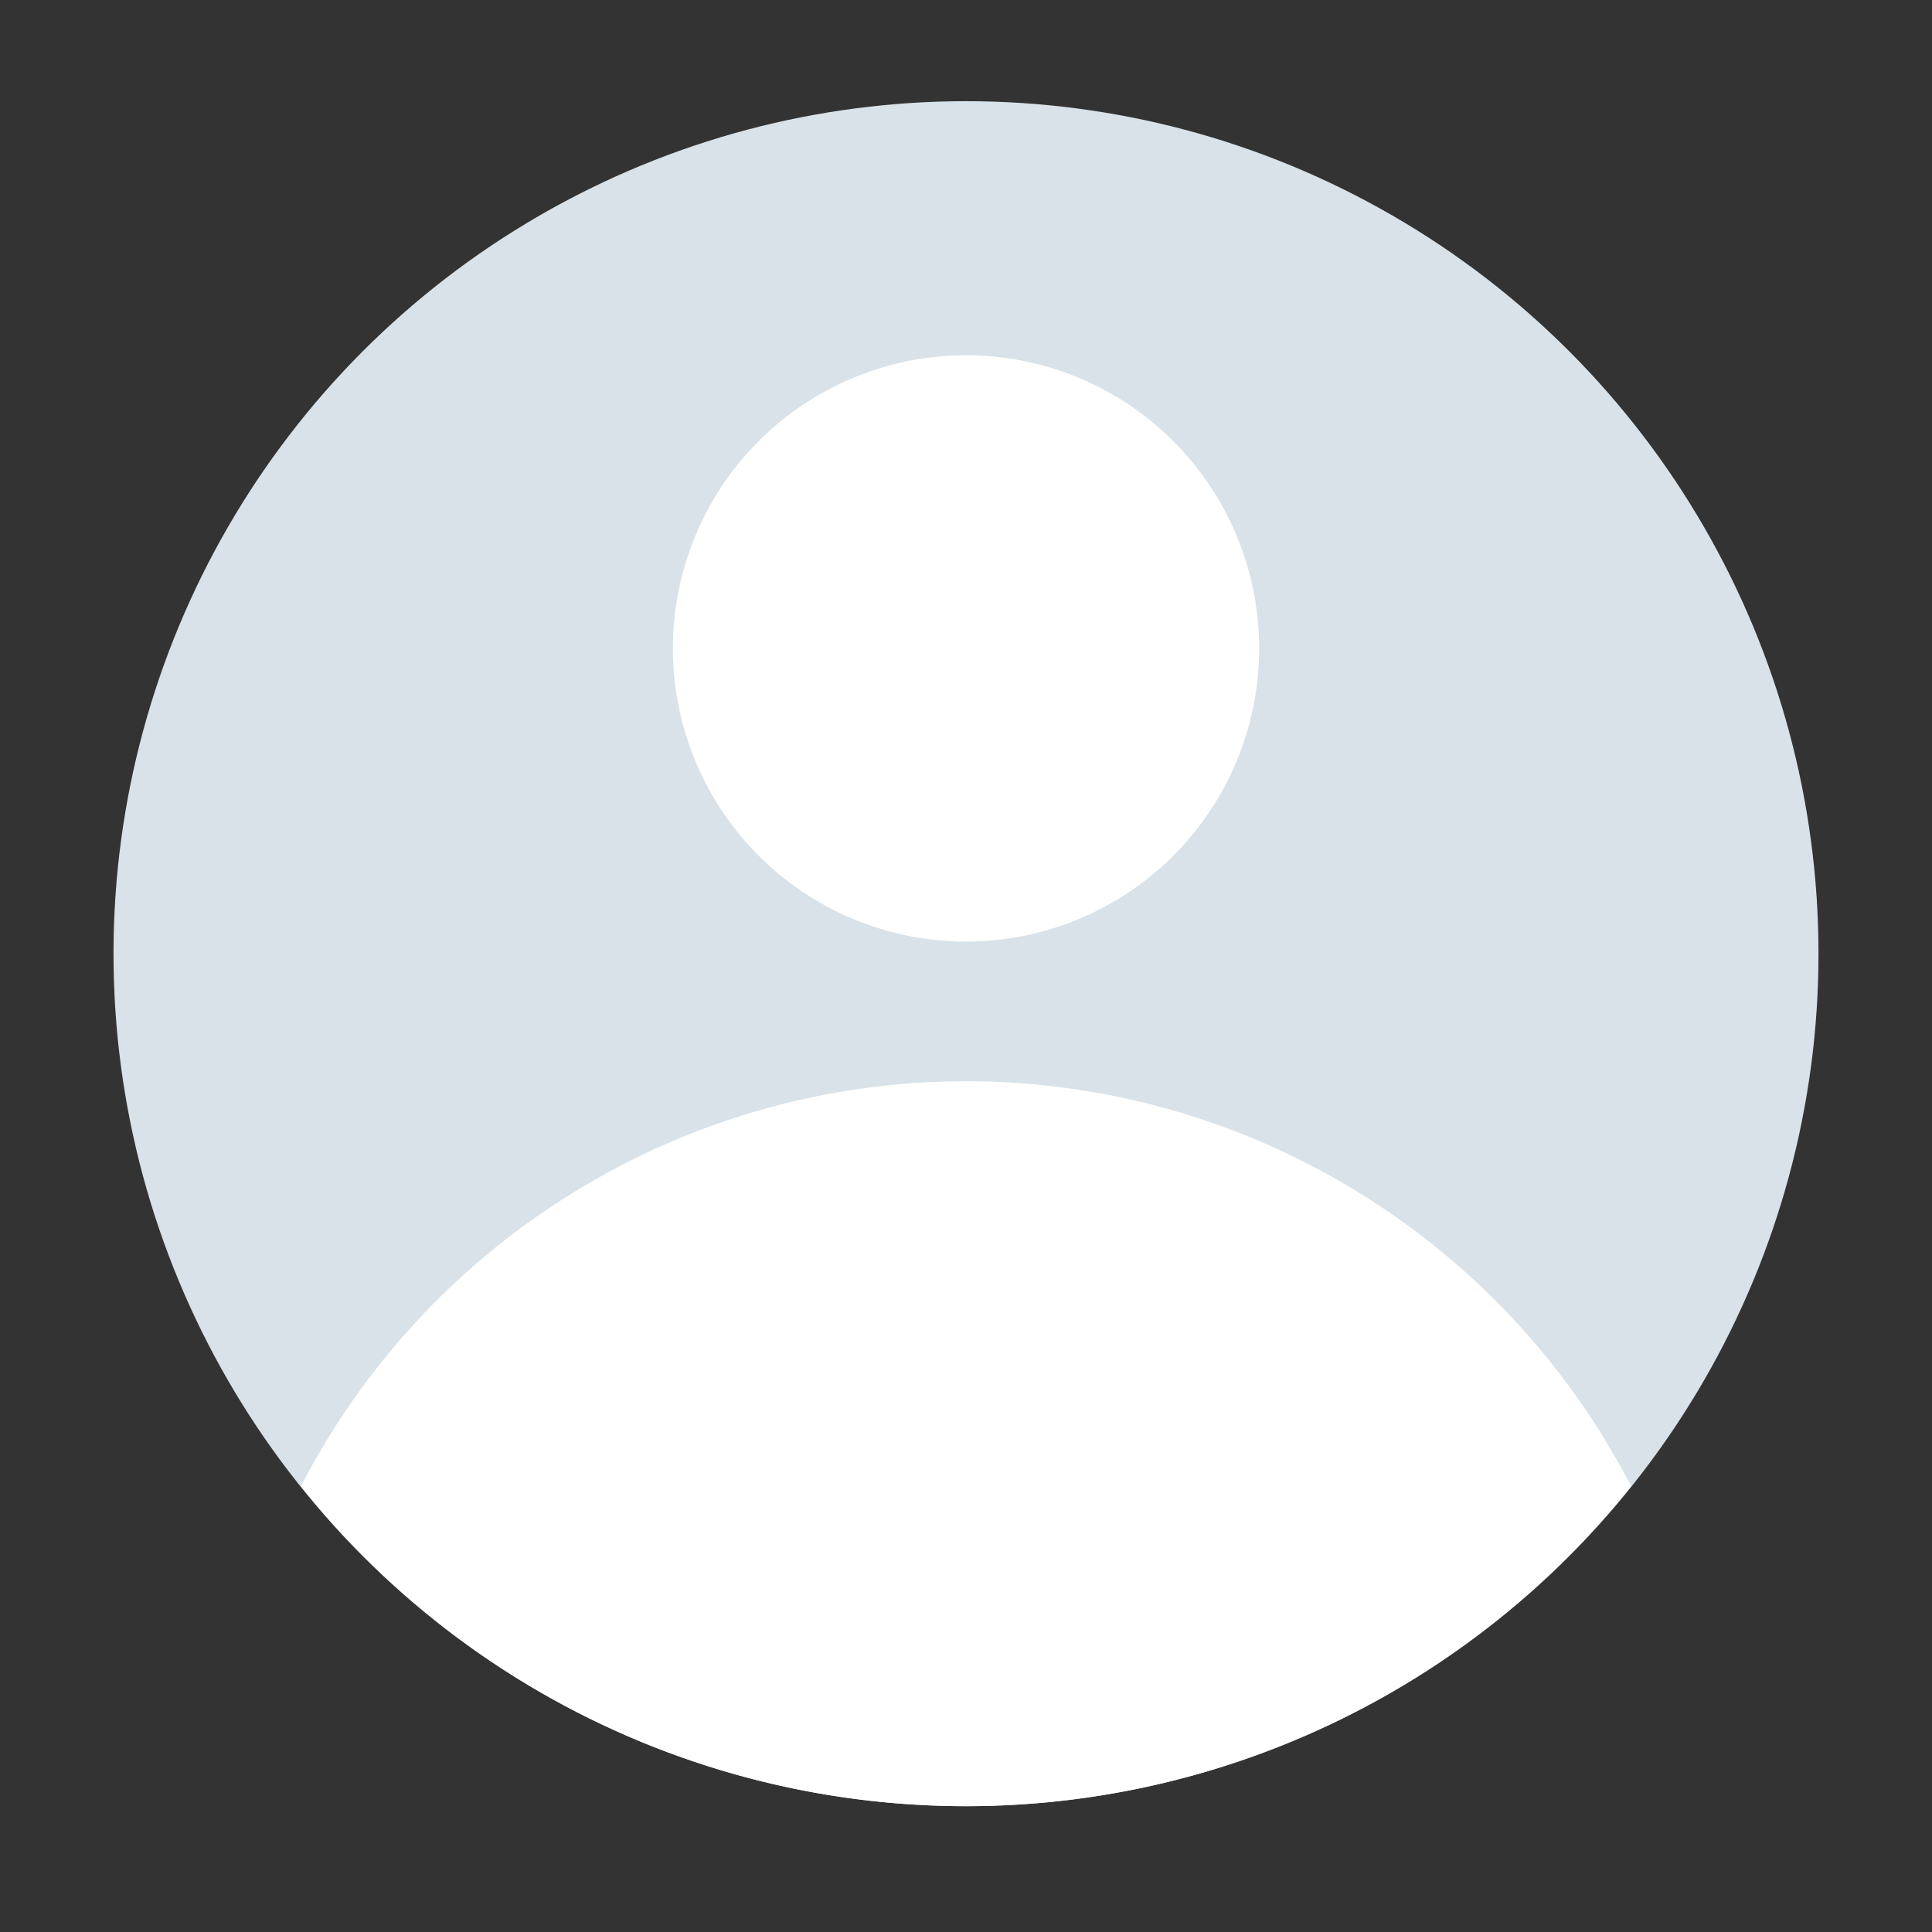 <svg id="Layer_1" data-name="Layer 1" xmlns="http://www.w3.org/2000/svg" viewBox="0 0 80 80"><rect x="0" y="0" width="80" height="80" fill="#333333" stroke="none"/><defs><style>.cls-1{fill:#d8e2e8;}.cls-2{fill:#fff;}</style></defs><title>Profile-Pic</title><circle id="_Path_" data-name="&lt;Path&gt;" class="cls-1" cx="40" cy="39.49" r="35.3"/><circle class="cls-2" cx="40" cy="26.85" r="12.14"/><path class="cls-2" d="M40,74.79A35.21,35.21,0,0,0,67.54,61.54a31,31,0,0,0-55.08,0A35.21,35.21,0,0,0,40,74.79Z"/></svg>